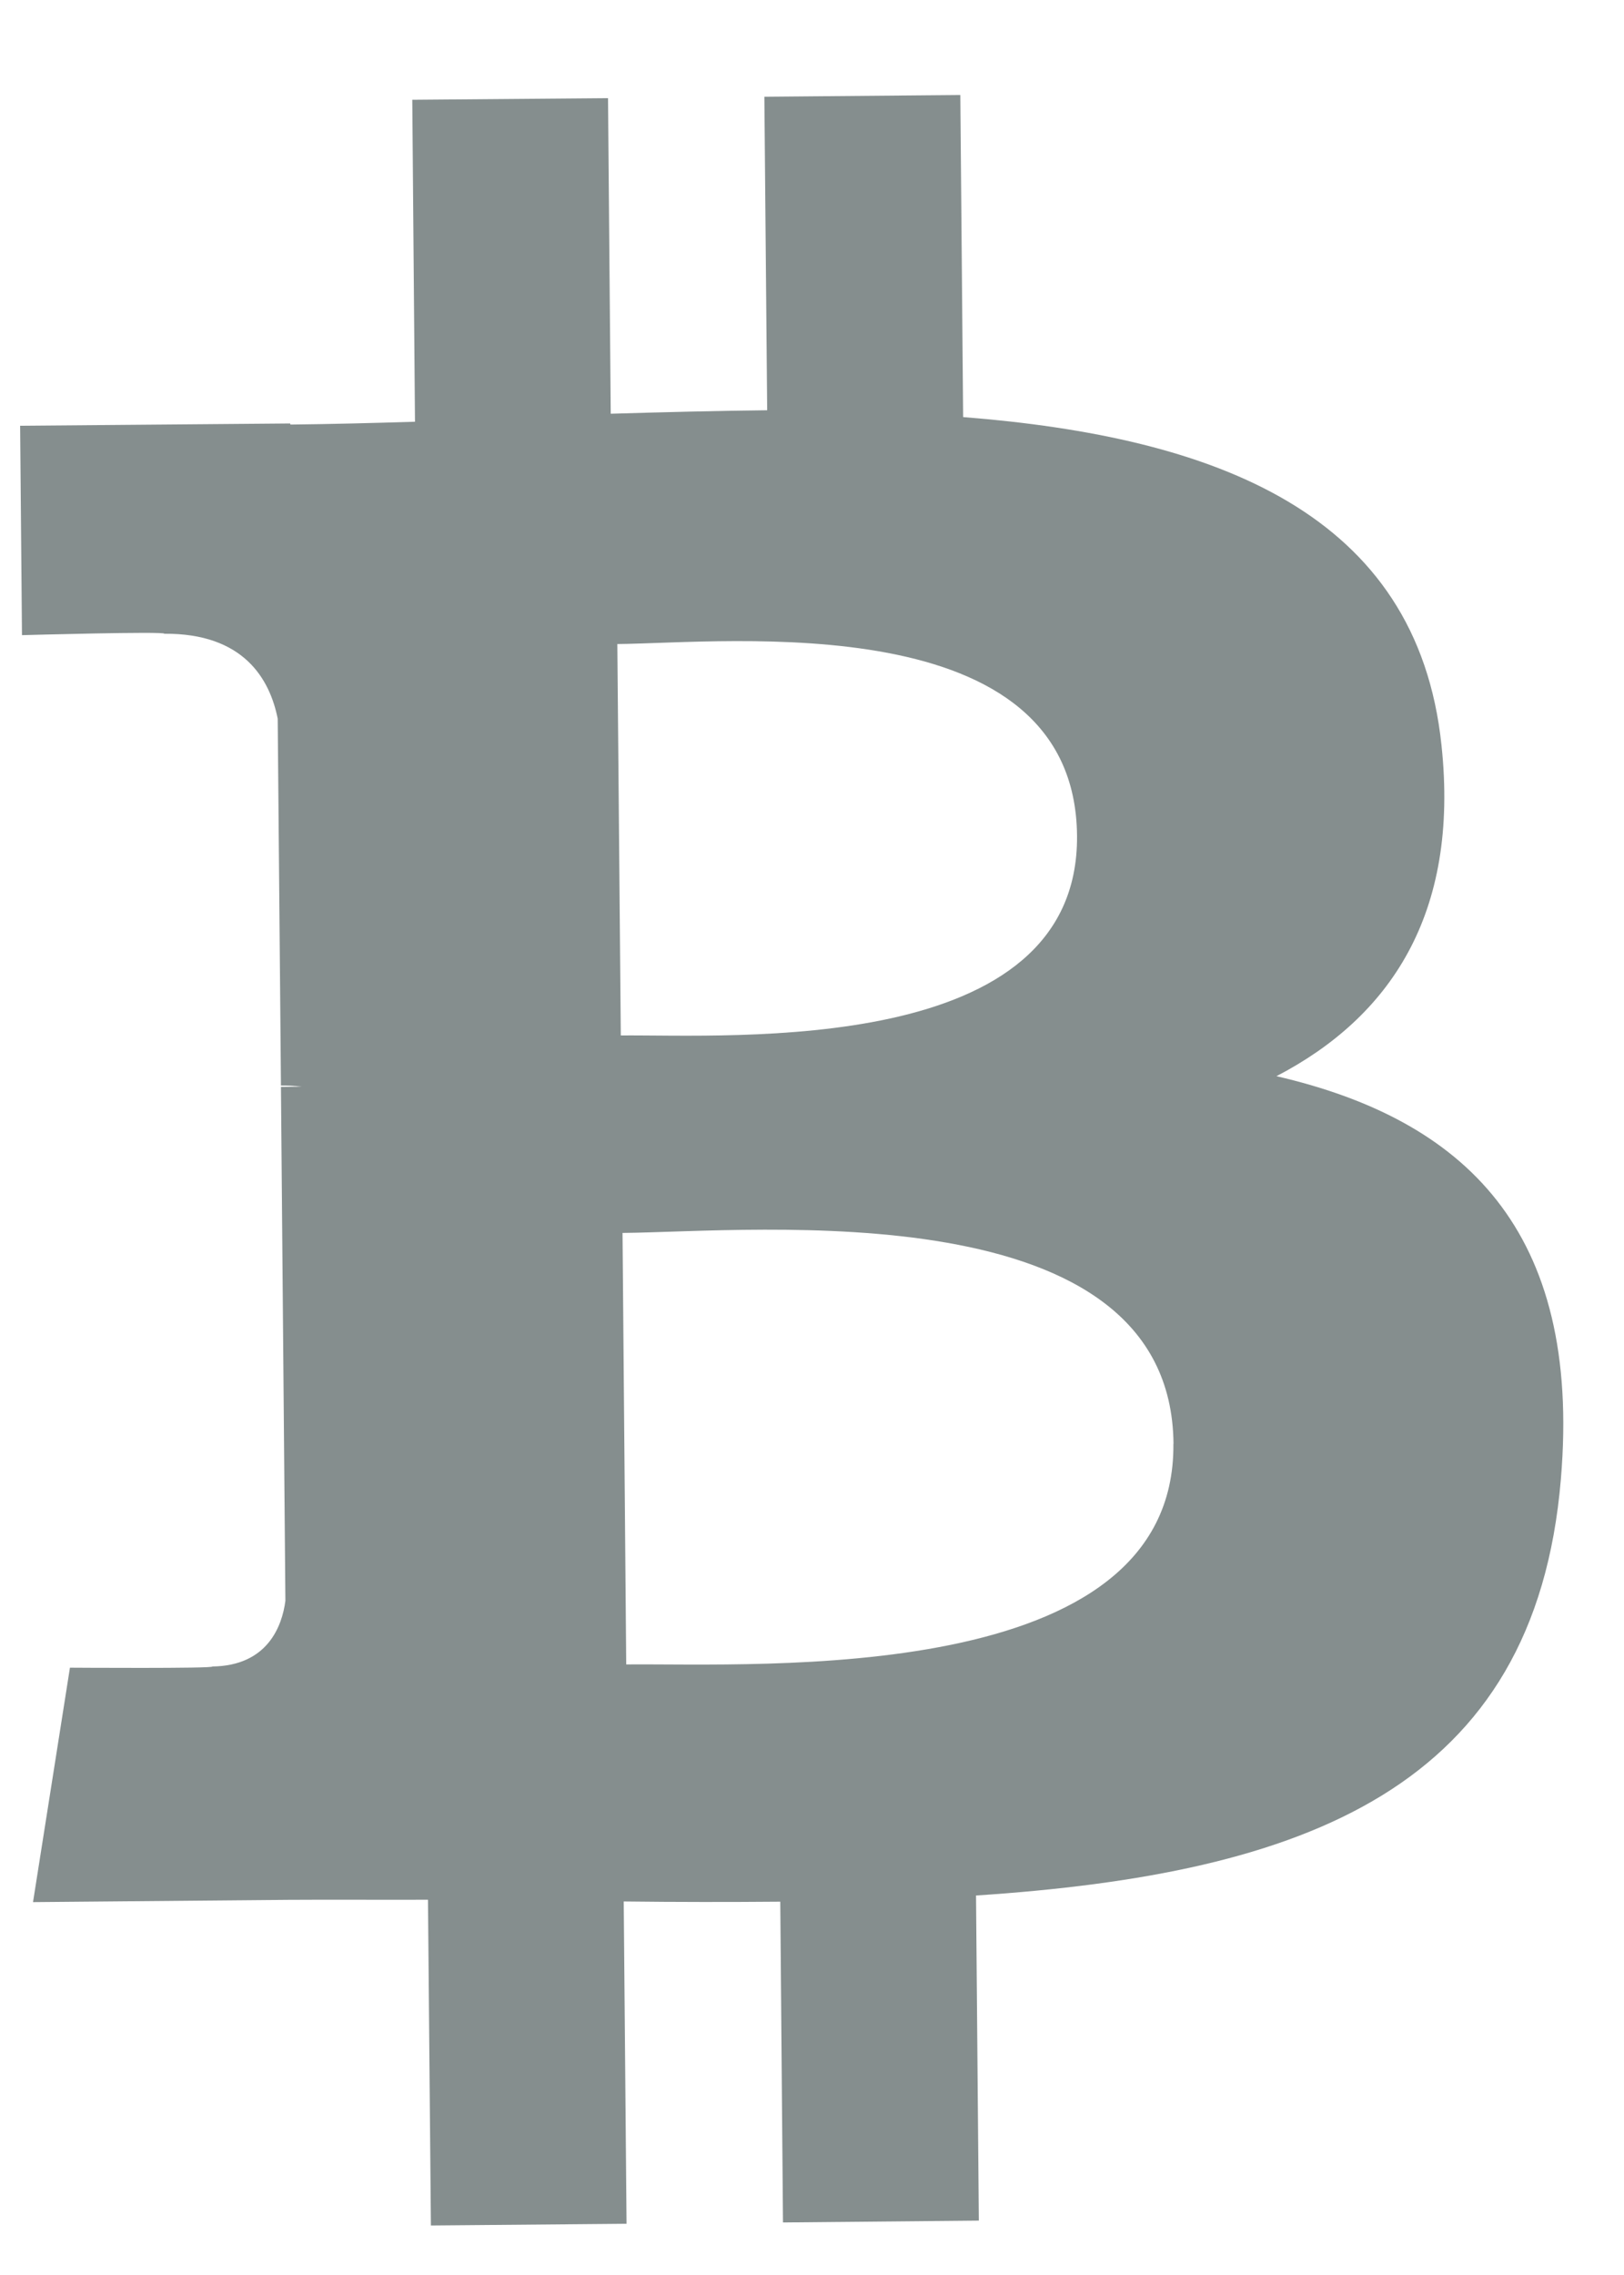 <svg width="15" height="21" viewBox="0 0 15 21" fill="none" xmlns="http://www.w3.org/2000/svg">
    <path d="M13.314 6.877C13.089 4.736 11.233 4.034 8.896 3.85L8.87 0.877L7.06 0.893L7.086 3.787C6.61 3.792 6.124 3.805 5.641 3.819L5.616 0.906L3.808 0.921L3.833 3.893C3.441 3.905 3.057 3.915 2.682 3.919L2.681 3.909L0.186 3.93L0.203 5.863C0.203 5.863 1.539 5.826 1.517 5.85C2.25 5.844 2.492 6.268 2.565 6.634L2.595 10.02C2.645 10.02 2.711 10.022 2.786 10.031C2.726 10.032 2.661 10.032 2.595 10.033L2.636 14.777C2.606 15.008 2.473 15.377 1.961 15.383C1.985 15.403 0.646 15.394 0.646 15.394L0.305 17.558L2.66 17.537C3.098 17.534 3.529 17.538 3.953 17.536L3.98 20.543L5.787 20.527L5.761 17.552C6.257 17.558 6.738 17.558 7.207 17.554L7.232 20.515L9.041 20.498L9.015 17.497C12.056 17.296 14.178 16.512 14.417 13.653C14.611 11.351 13.52 10.334 11.79 9.934C12.834 9.391 13.482 8.444 13.314 6.877L13.314 6.877L13.314 6.877ZM10.838 13.328C10.859 15.574 7.01 15.352 5.784 15.364L5.75 11.381C6.976 11.37 10.818 10.984 10.839 13.328L10.838 13.328ZM9.948 7.715C9.965 9.759 6.755 9.549 5.734 9.558L5.702 5.945C6.724 5.936 9.929 5.583 9.948 7.715L9.948 7.715Z" fill="#858E8E"/>
</svg>
